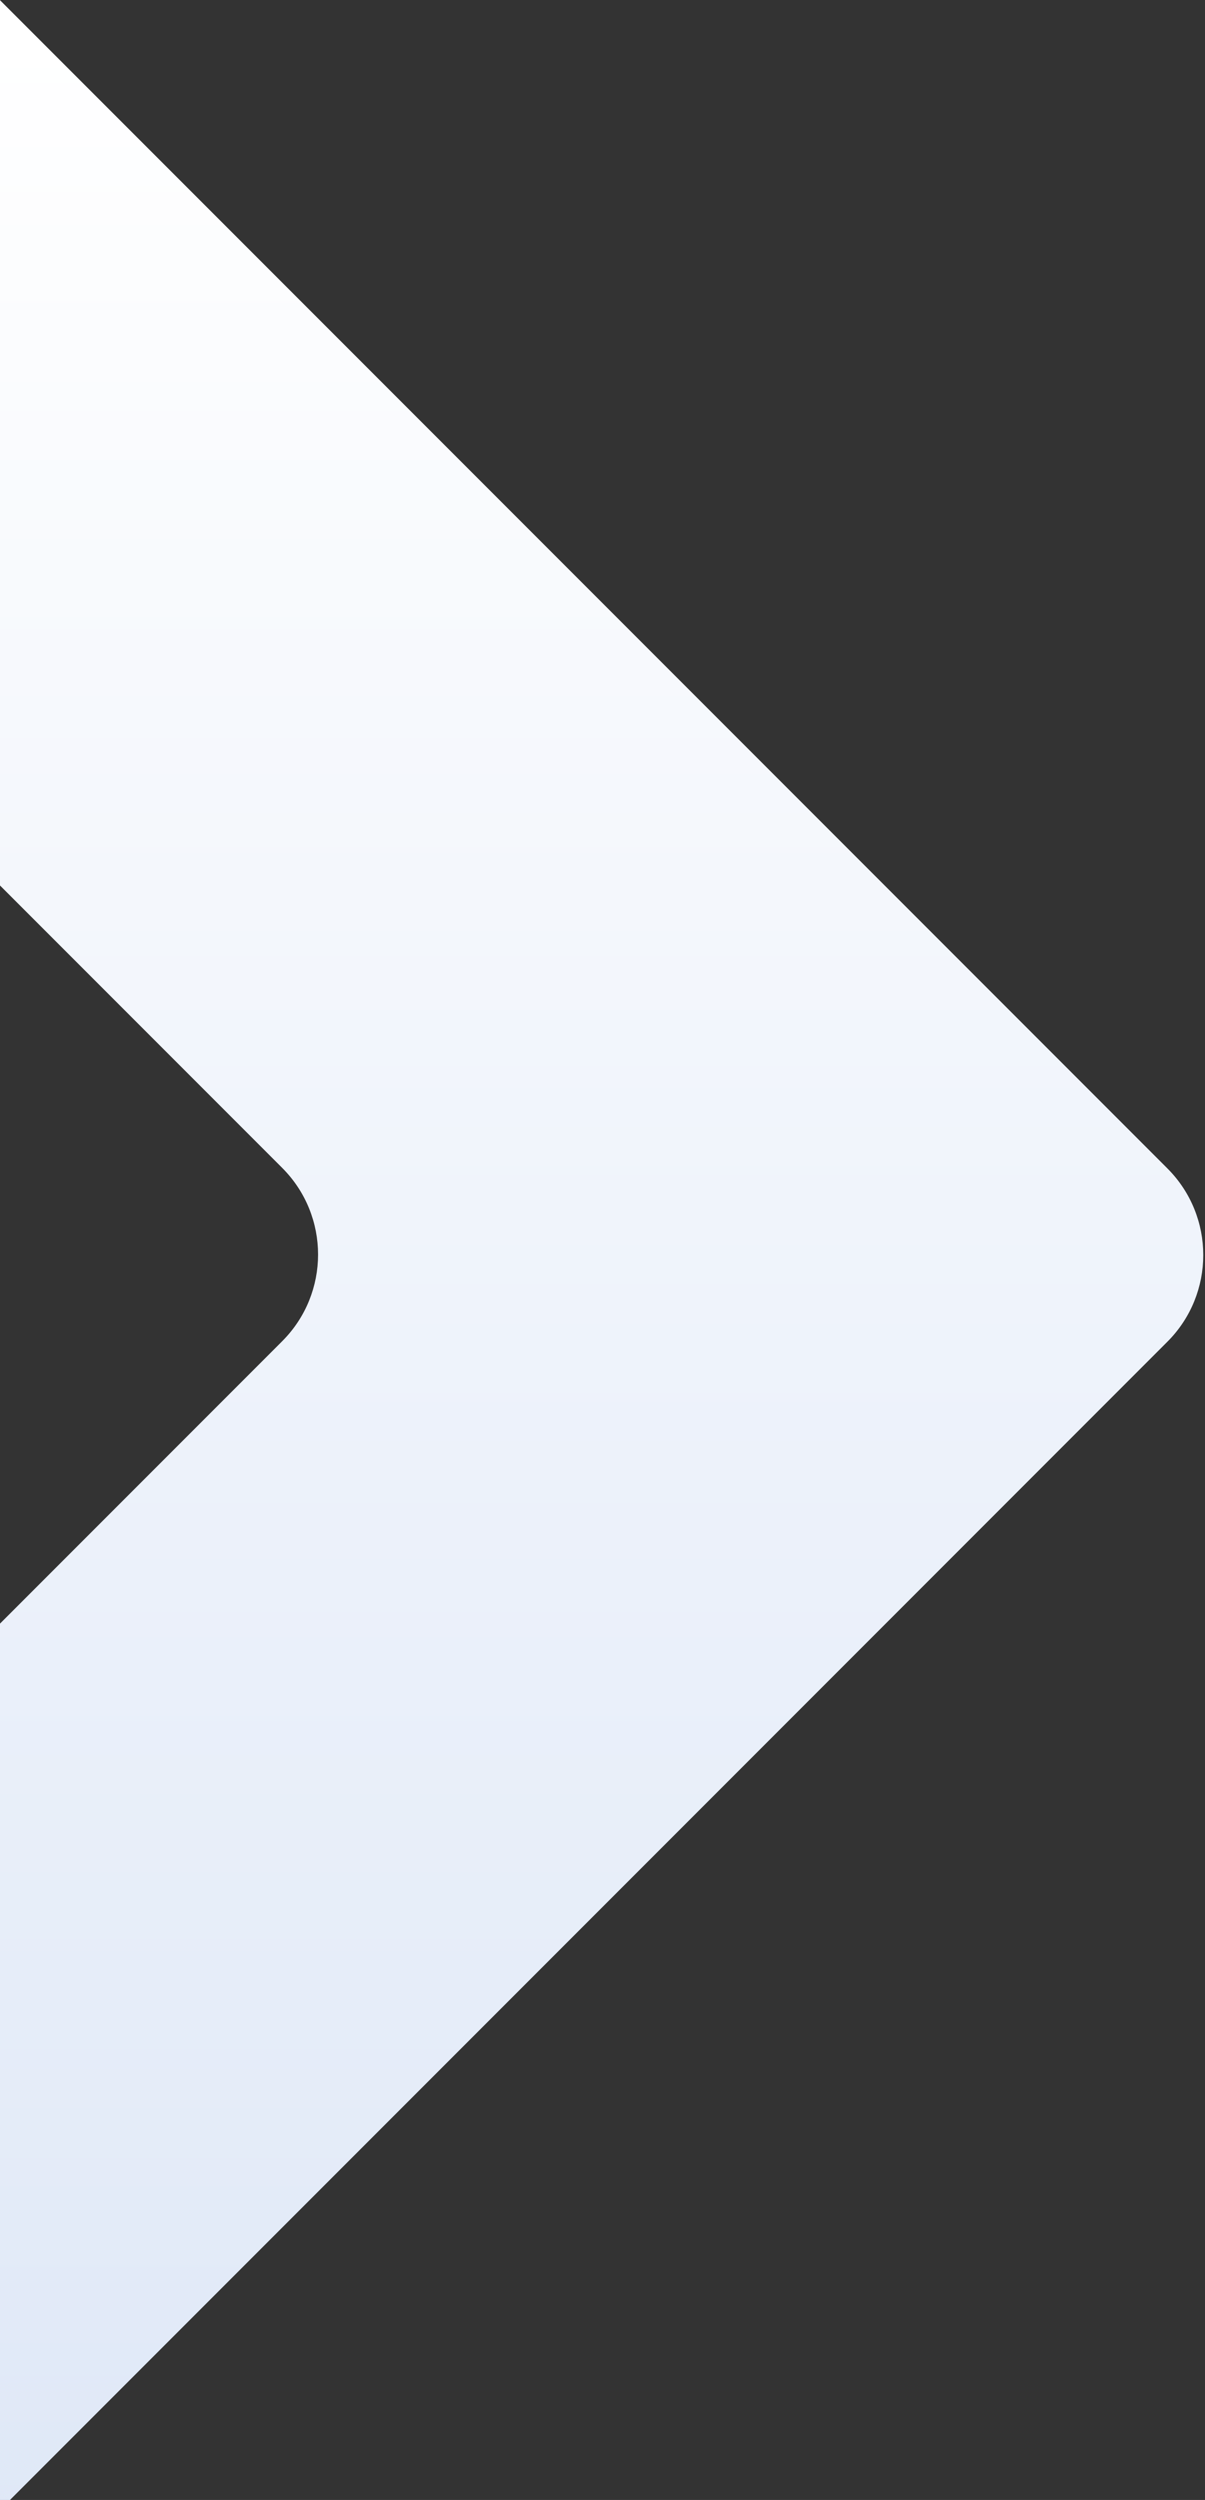 <?xml version="1.0" encoding="UTF-8"?>
<svg width="492px" height="1020px" viewBox="0 0 492 1020" version="1.1" xmlns="http://www.w3.org/2000/svg" xmlns:xlink="http://www.w3.org/1999/xlink">
    <rect x="0" y="0" width="492" height="1020" fill="#333333" stroke="none"/>
    <!-- Generator: Sketch 50.2 (55047) - http://www.bohemiancoding.com/sketch -->
    <title>Fill 1 Copy</title>
    <desc>Created with Sketch.</desc>
    <defs>
        <linearGradient x1="50%" y1="8.025%" x2="50%" y2="95.396%" id="linearGradient-1">
            <stop stop-color="#FFFFFF" offset="0%"></stop>
            <stop stop-color="#DFE8F7" offset="100%"></stop>
        </linearGradient>
    </defs>
    <g id="Tau-home" stroke="none" stroke-width="1" fill="none" fill-rule="evenodd">
        <g id="TAU_home" transform="translate(0, -3096)" fill="url(#linearGradient-1)">
            <g id="Roadmap" transform="translate(0, 3069)">
                <g id="What-is-Tau-Copy-2">
                    <path d="M162.075,-50 L-391.645,503.72 C-411.171,523.246 -411.171,554.904 -391.645,574.43 L145.786,1111.861 L507.417,1111.861 L-30.223,574.219 C-49.749,554.693 -49.749,523.035 -30.223,503.509 L512,-38.714 L162.075,-50 Z" id="Fill-1-Copy" transform="translate(42.5, 530.93) scale(-1, 1) translate(-42.5, -530.93) "></path>
                </g>
            </g>
        </g>
    </g>
</svg>